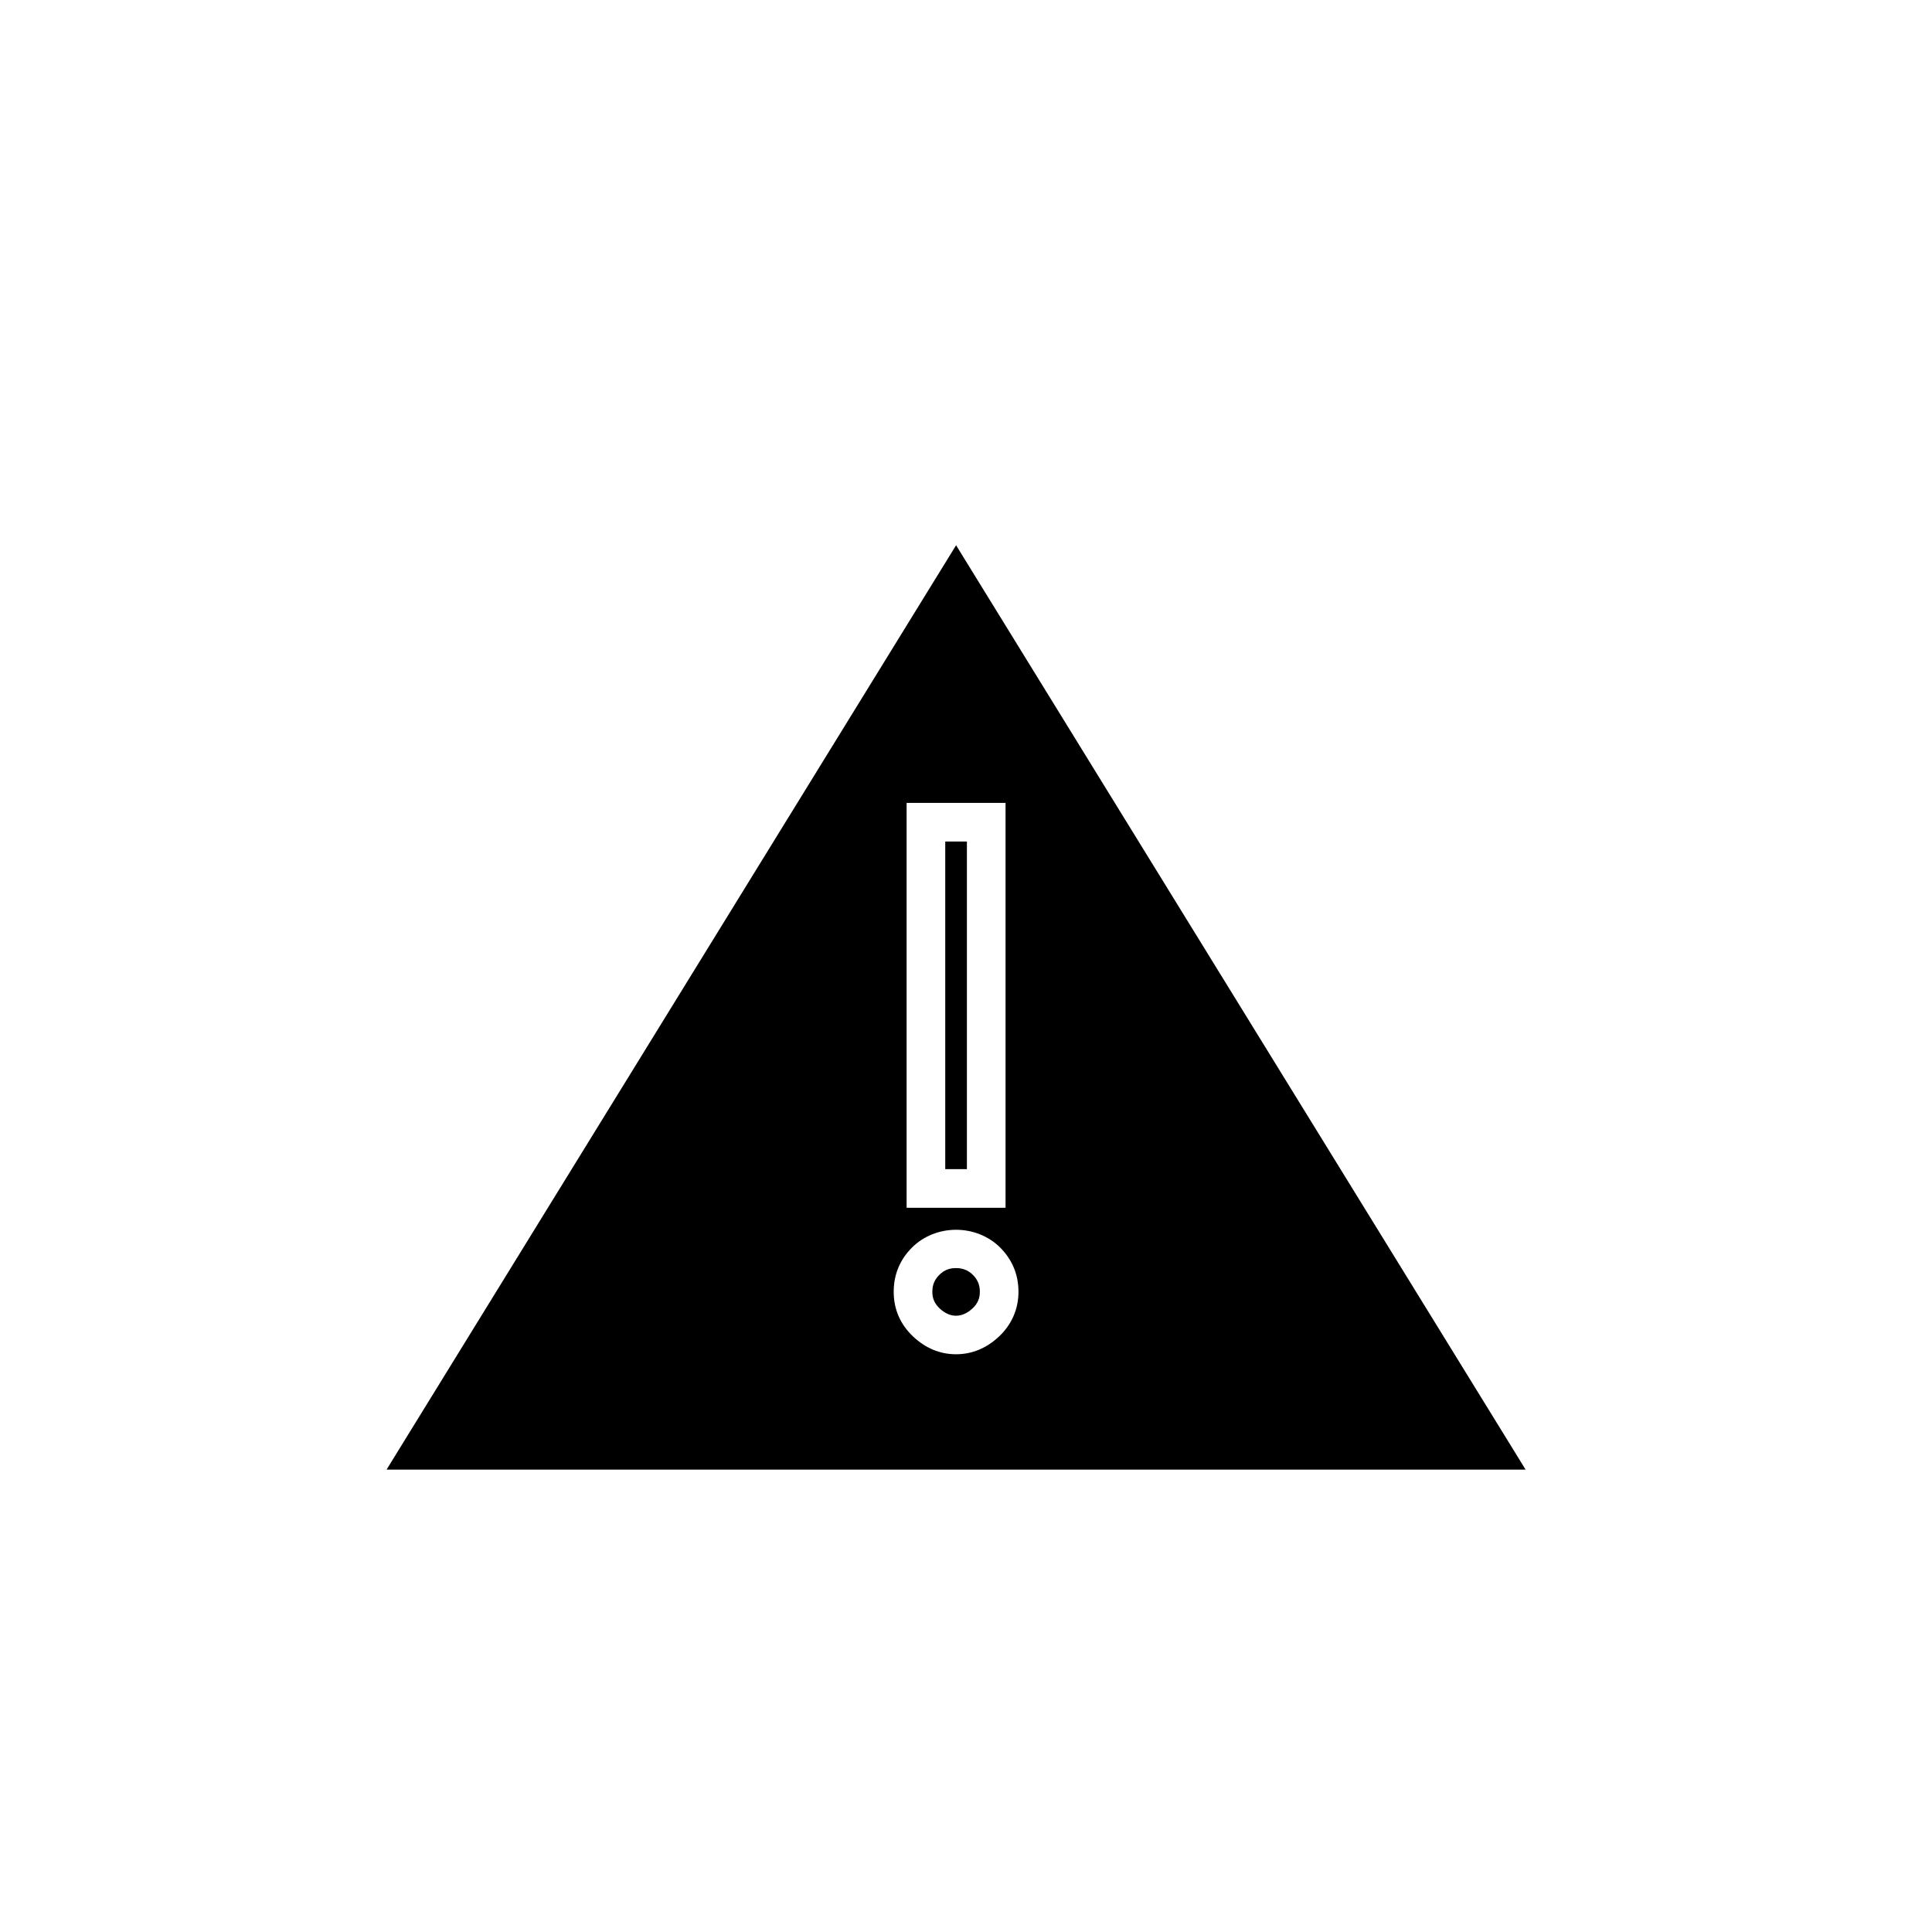 <?xml version="1.0" encoding="utf-8"?>
<!-- Generator: Adobe Illustrator 17.0.0, SVG Export Plug-In . SVG Version: 6.00 Build 0)  -->
<!DOCTYPE svg PUBLIC "-//W3C//DTD SVG 1.1//EN" "http://www.w3.org/Graphics/SVG/1.1/DTD/svg11.dtd">
<svg version="1.1" id="Layer_1" xmlns="http://www.w3.org/2000/svg" xmlns:xlink="http://www.w3.org/1999/xlink" x="0px" y="0px"
	 width="100px" height="100px" viewBox="0 0 100 100" enable-background="new 0 0 100 100" xml:space="preserve">
<g>
	<path d="M49.485,65.636c-0.356,0-0.624,0.109-0.87,0.355c-0.246,0.248-0.357,0.518-0.357,0.873c0,0.347,0.116,0.611,0.375,0.858
		c0.54,0.506,1.161,0.51,1.713-0.006c0.255-0.243,0.371-0.509,0.371-0.853c0-0.354-0.111-0.624-0.361-0.877
		C50.116,65.75,49.836,65.636,49.485,65.636z"/>
	<path d="M49.487,28.222L20.008,76.068h58.958L49.487,28.222z M46.926,41.557h5.121v20.957h-5.121V41.557z M49.485,70.096
		c-0.827,0-1.576-0.31-2.226-0.92c-0.666-0.635-1.001-1.411-1.001-2.312c0-0.888,0.316-1.656,0.94-2.285
		c1.235-1.233,3.333-1.234,4.572-0.005c0.63,0.637,0.946,1.405,0.946,2.29s-0.345,1.683-0.997,2.305
		C51.062,69.786,50.312,70.096,49.485,70.096z"/>
	<rect x="48.926" y="43.557" width="1.121" height="16.957"/>
</g>
</svg>
